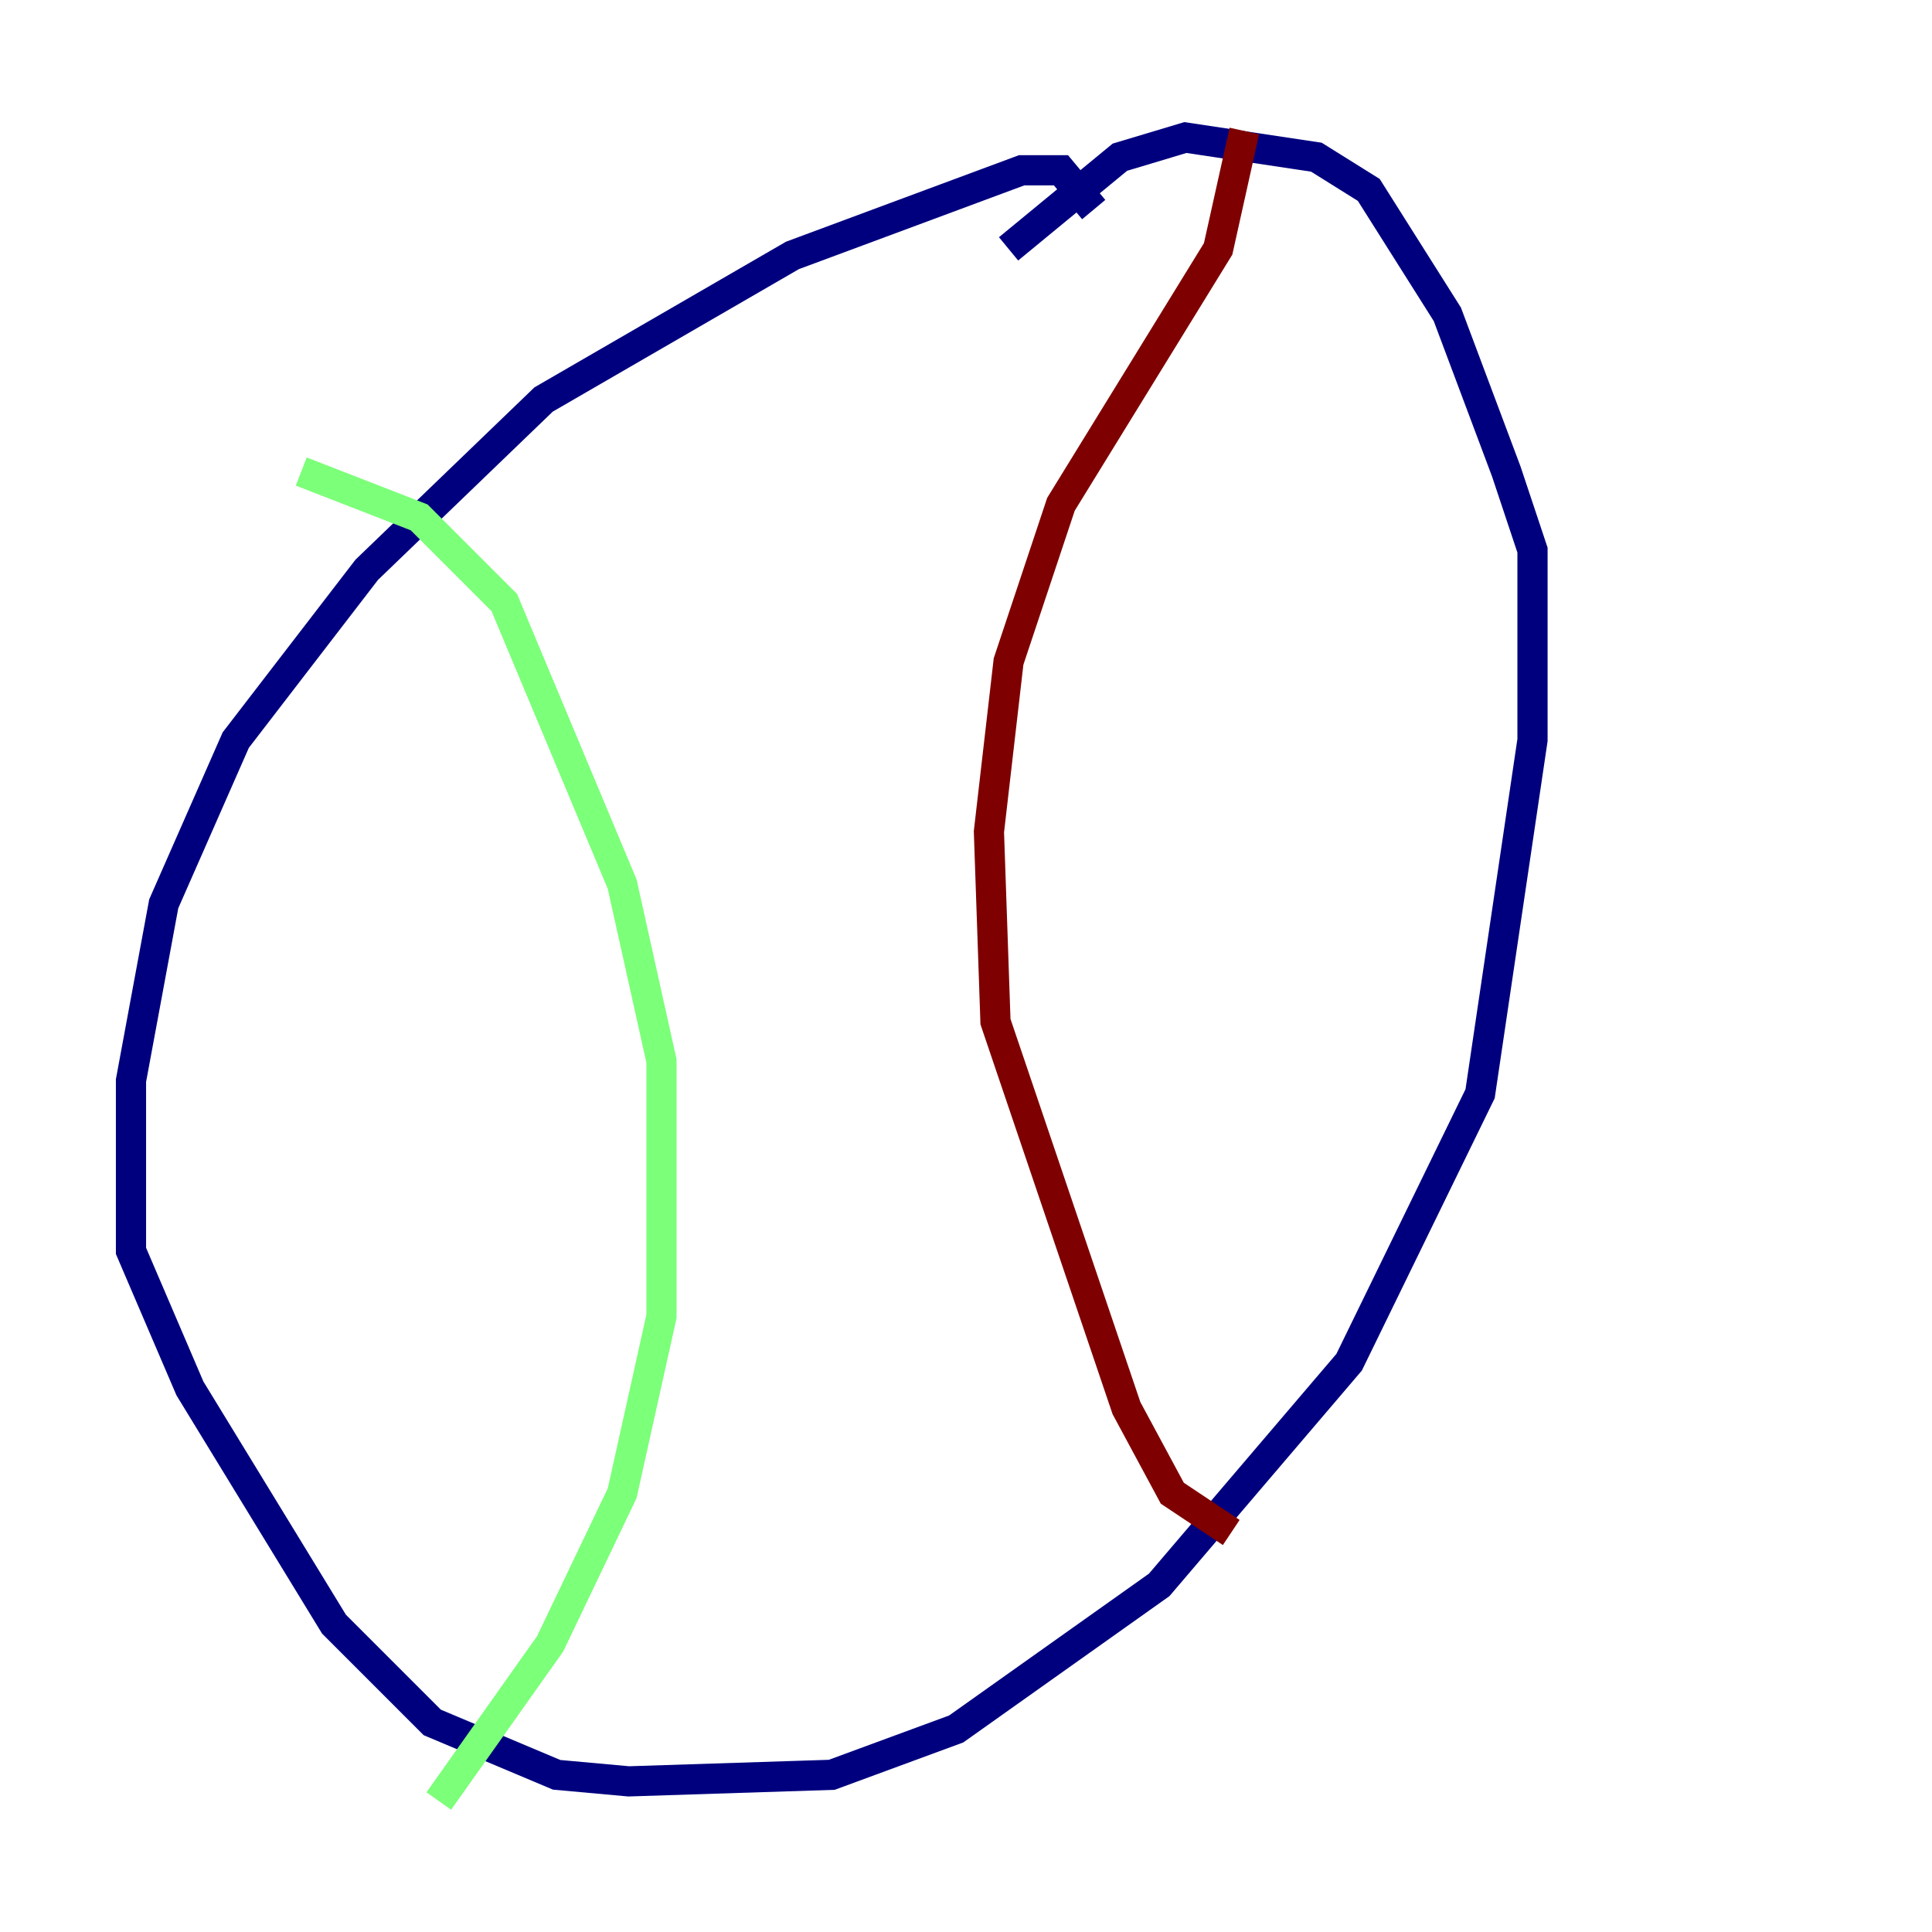 <?xml version="1.0" encoding="utf-8" ?>
<svg baseProfile="tiny" height="128" version="1.2" viewBox="0,0,128,128" width="128" xmlns="http://www.w3.org/2000/svg" xmlns:ev="http://www.w3.org/2001/xml-events" xmlns:xlink="http://www.w3.org/1999/xlink"><defs /><polyline fill="none" points="72.461,13.885 70.291,11.281 67.688,11.281 52.502,16.922 36.014,26.468 24.298,37.749 15.62,49.031 10.848,59.878 8.678,71.593 8.678,82.875 12.583,91.986 22.129,107.607 28.637,114.115 36.881,117.586 41.654,118.02 55.105,117.586 63.349,114.549 76.8,105.003 89.383,90.251 98.061,72.461 101.532,49.031 101.532,36.447 99.797,31.241 95.891,20.827 90.685,12.583 87.214,10.414 78.536,9.112 74.197,10.414 66.82,16.488" stroke="#00007f" stroke-width="2" /><polyline fill="none" points="19.959,31.241 27.77,34.278 33.41,39.919 41.22,58.576 43.824,70.291 43.824,87.214 41.22,98.929 36.447,108.909 29.071,119.322" stroke="#7cff79" stroke-width="2" /><polyline fill="none" points="82.441,8.678 80.705,16.488 70.291,33.41 66.82,43.824 65.519,55.105 65.953,67.688 74.63,93.288 77.668,98.929 81.573,101.532" stroke="#7f0000" stroke-width="2" /></svg>